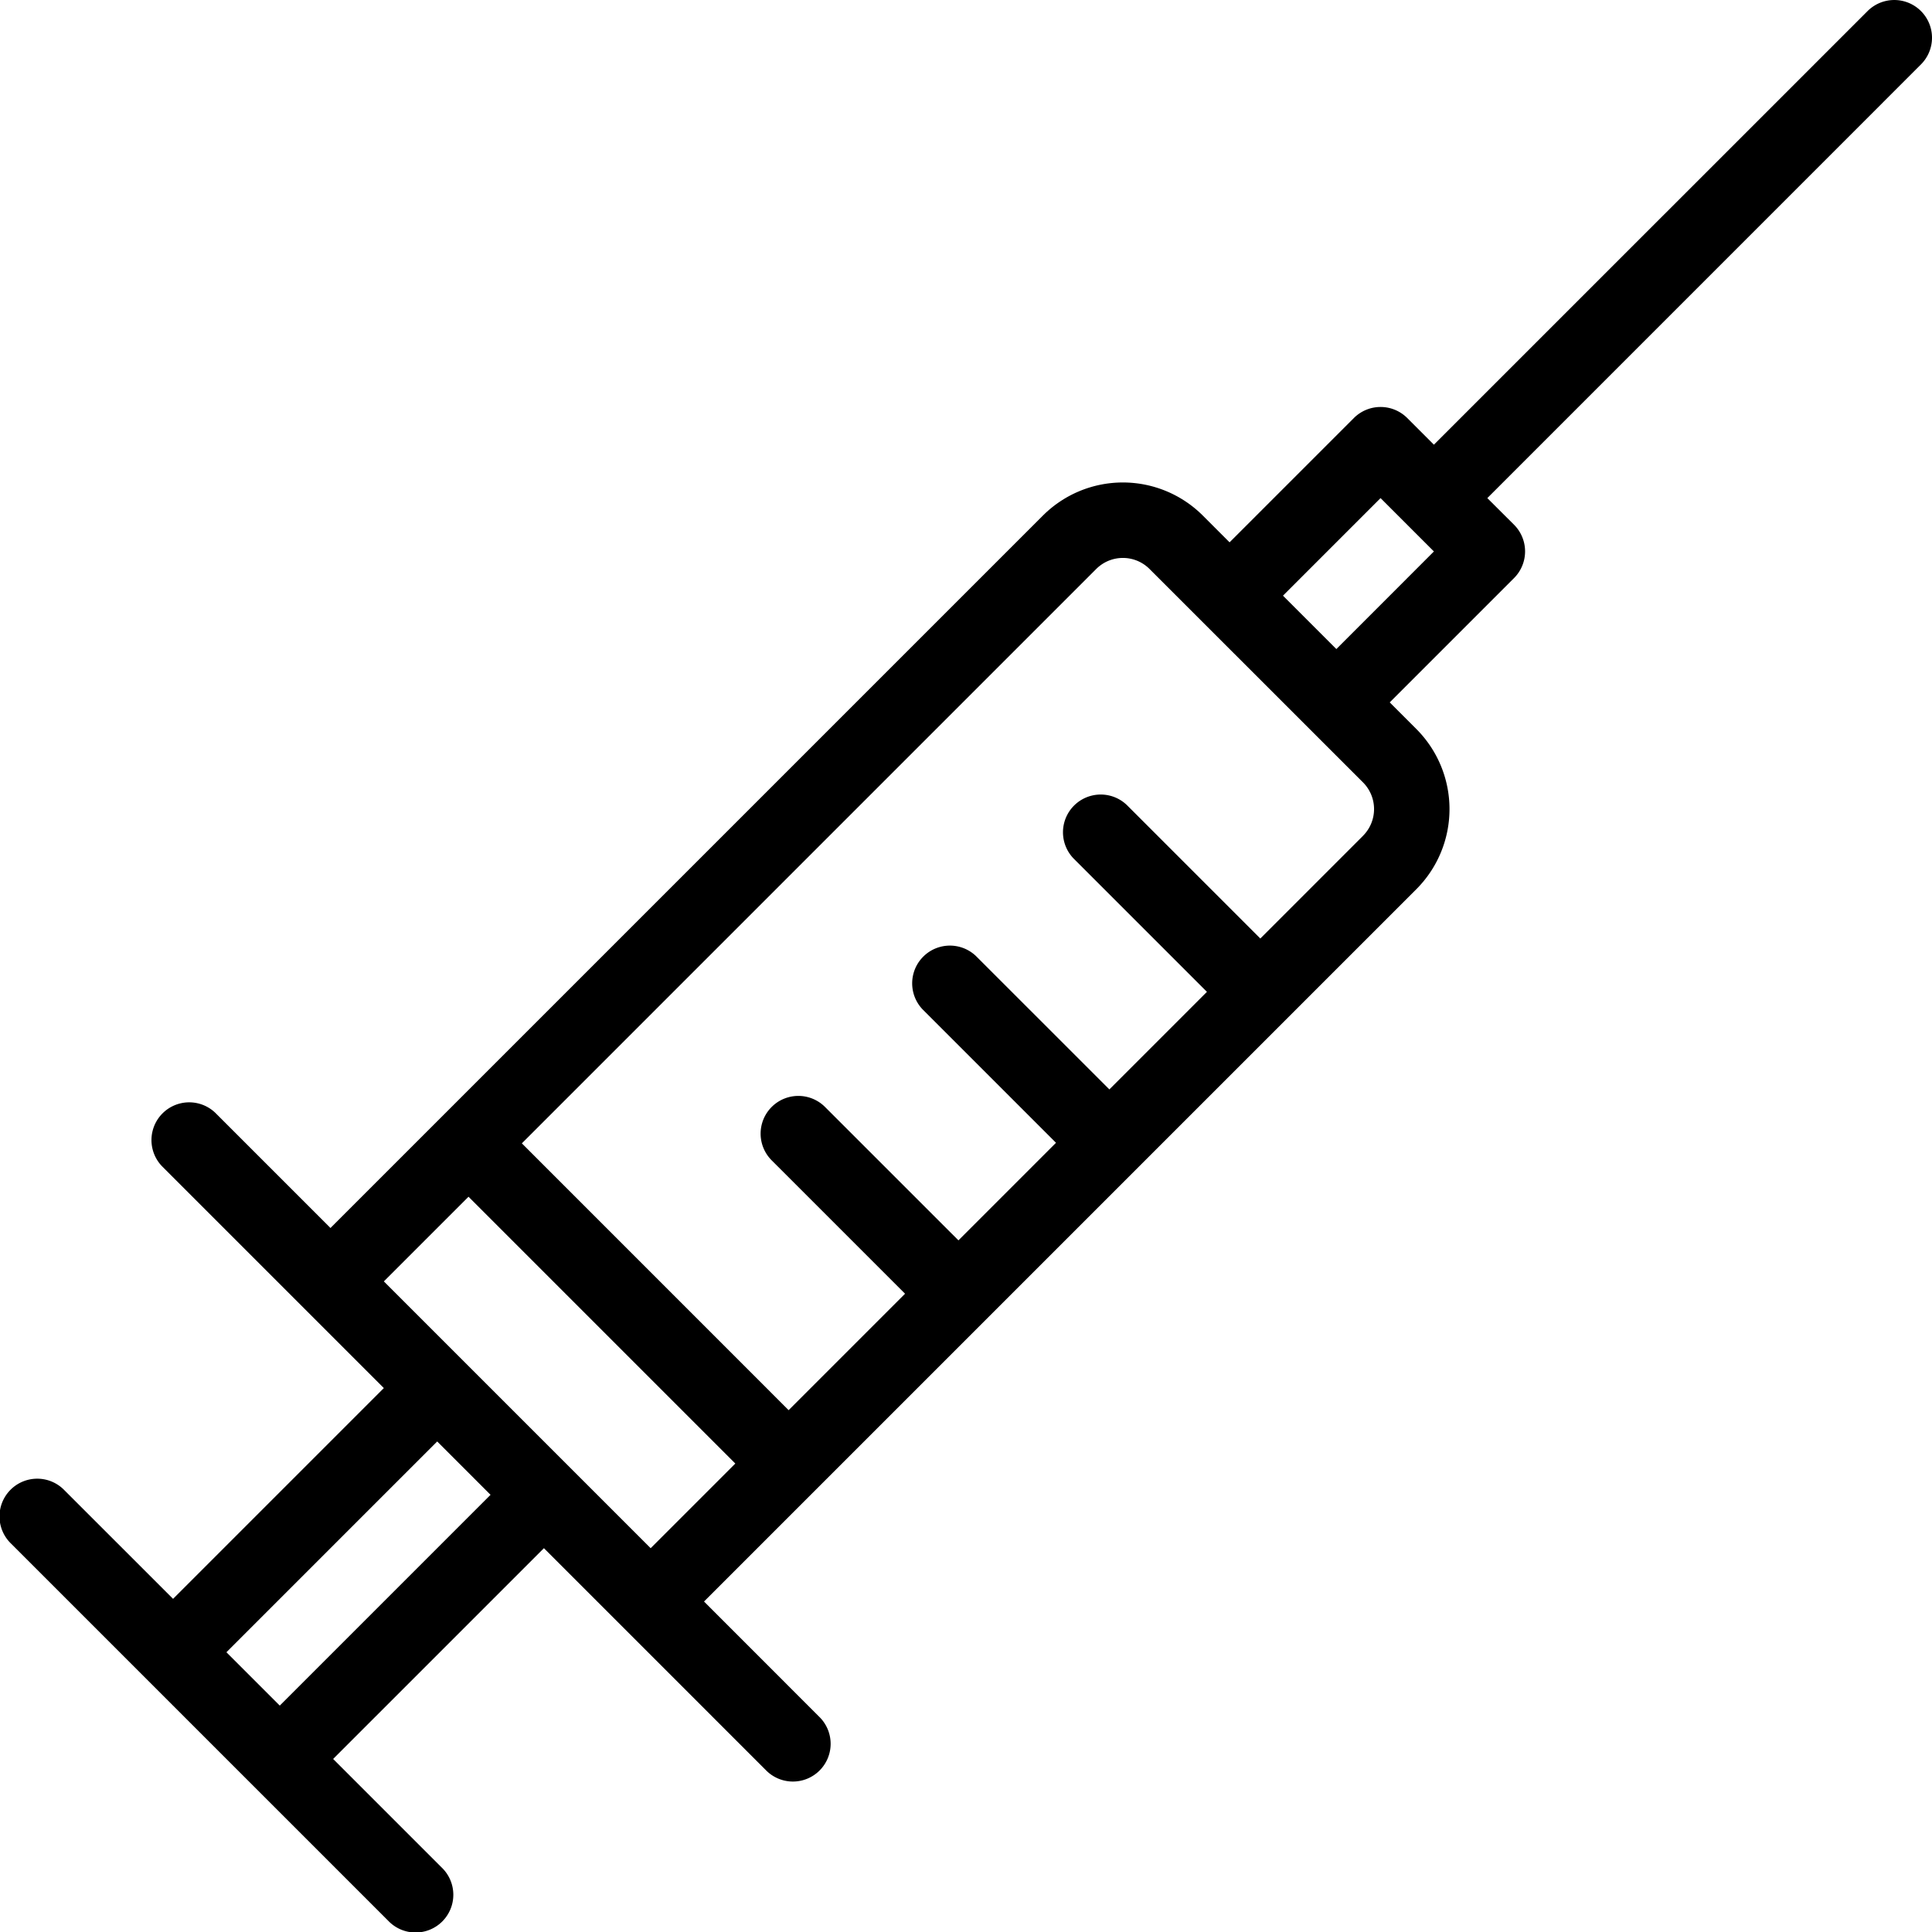 <svg xmlns="http://www.w3.org/2000/svg" width="180.299" height="180.299"><path d="M179.268 1.032a3.522 3.522 0 00-4.98 0L133.816 41.5l-2.489-2.489a3.523 3.523 0 00-4.98 0l-11.6 11.6-2.489-2.489a10.557 10.557 0 00-14.939 0L30.841 114.6l-10.74-10.742a3.522 3.522 0 00-4.98 4.98l20.7 20.7-19.67 19.67-10.139-10.135a3.522 3.522 0 10-4.98 4.98l35.215 35.215a3.522 3.522 0 104.98-4.98L31.089 164.15l19.67-19.67 20.7 20.7a3.522 3.522 0 104.98-4.98l-10.738-10.742 66.481-66.481a10.576 10.576 0 000-14.939l-2.489-2.489 11.6-11.6a3.522 3.522 0 000-4.98l-2.492-2.485 40.467-40.472a3.521 3.521 0 000-4.98zM26.109 159.17l-4.979-4.979 19.67-19.67 4.979 4.979zm9.713-39.588l7.9-7.9 24.9 24.9-7.9 7.9zM127.201 78l-9.585 9.585-12.45-12.451a3.522 3.522 0 00-4.98 4.98l12.448 12.448-9.105 9.105L91.08 89.22a3.522 3.522 0 00-4.979 4.98l12.448 12.448-9.105 9.105-12.45-12.448a3.521 3.521 0 00-4.98 4.98l12.448 12.448L73.596 131.6l-24.895-24.9 53.6-53.6a3.518 3.518 0 014.978 0l19.922 19.917a3.526 3.526 0 010 4.979zm-2.489-17.428l-4.981-4.982 9.106-9.106 4.979 4.979z"/></svg>